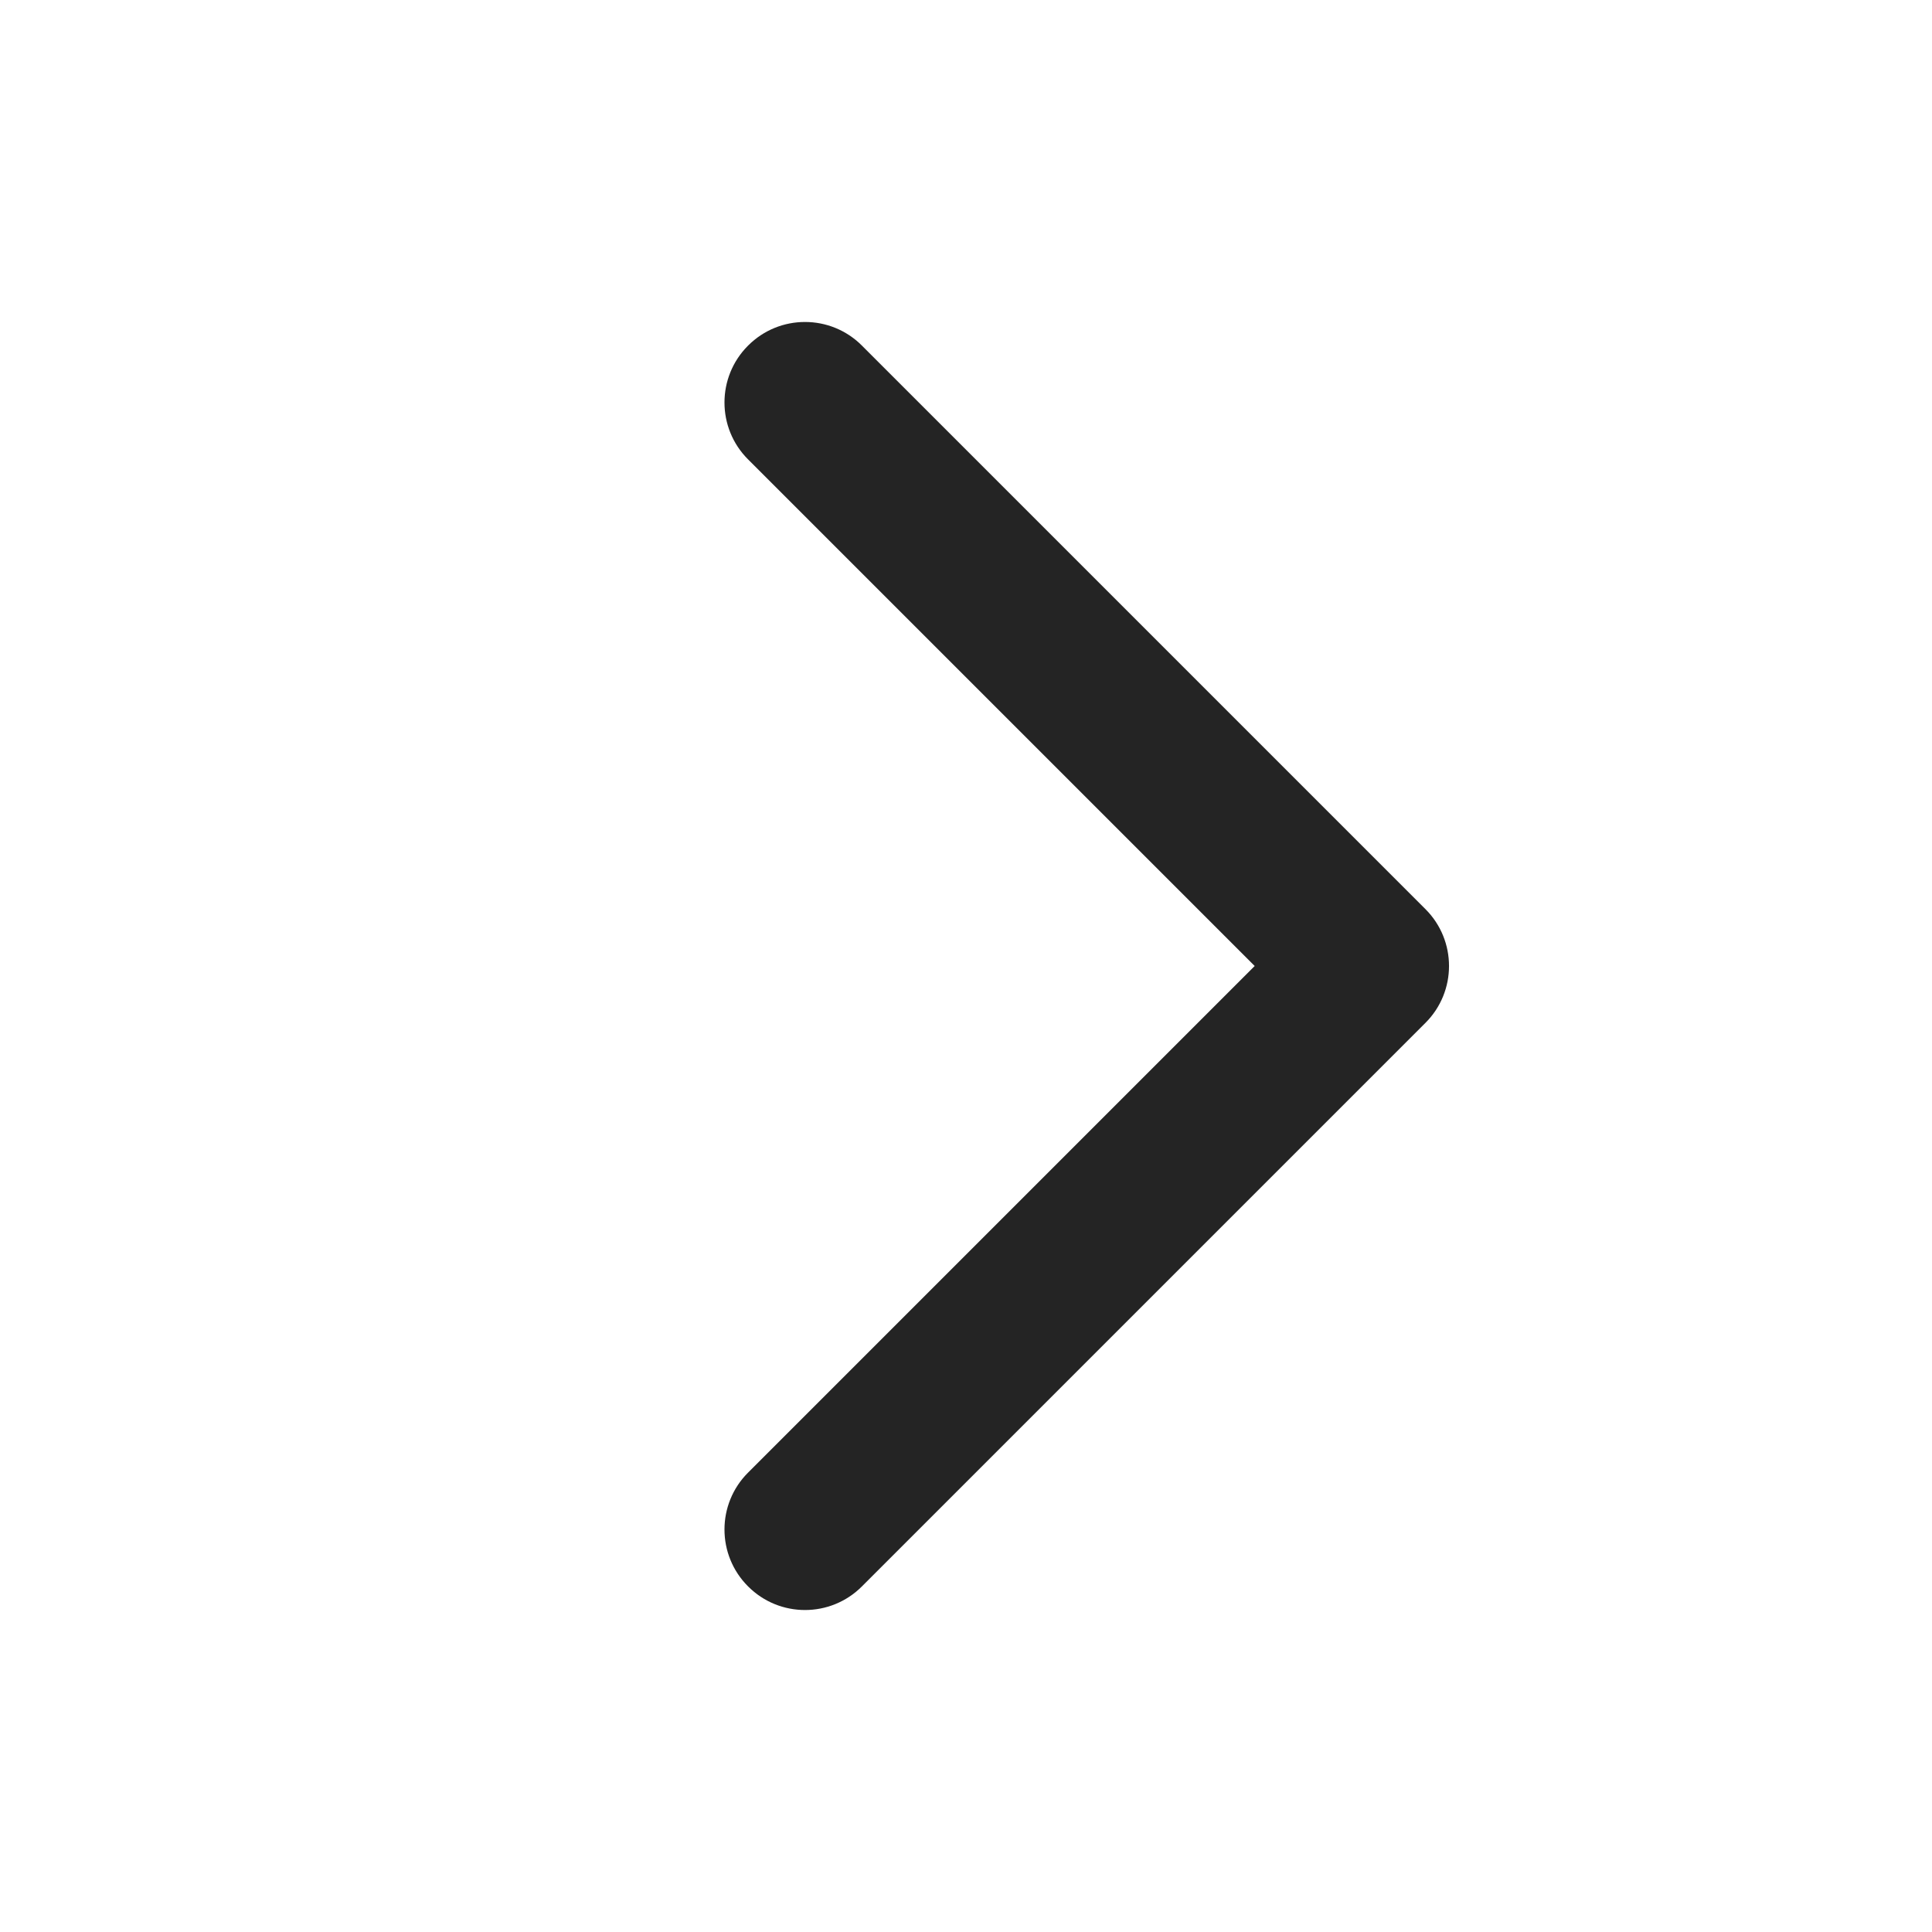 <svg width="24" height="24" viewBox="0 0 24 24" fill="none" xmlns="http://www.w3.org/2000/svg">
<path fill-rule="evenodd" clip-rule="evenodd" d="M9.293 4.293C9.683 3.902 10.317 3.902 10.707 4.293L17.707 11.293C18.098 11.683 18.098 12.317 17.707 12.707L10.707 19.707C10.317 20.098 9.683 20.098 9.293 19.707C8.902 19.317 8.902 18.683 9.293 18.293L15.586 12L9.293 5.707C8.902 5.317 8.902 4.683 9.293 4.293Z" fill="#242424"/>
</svg>
